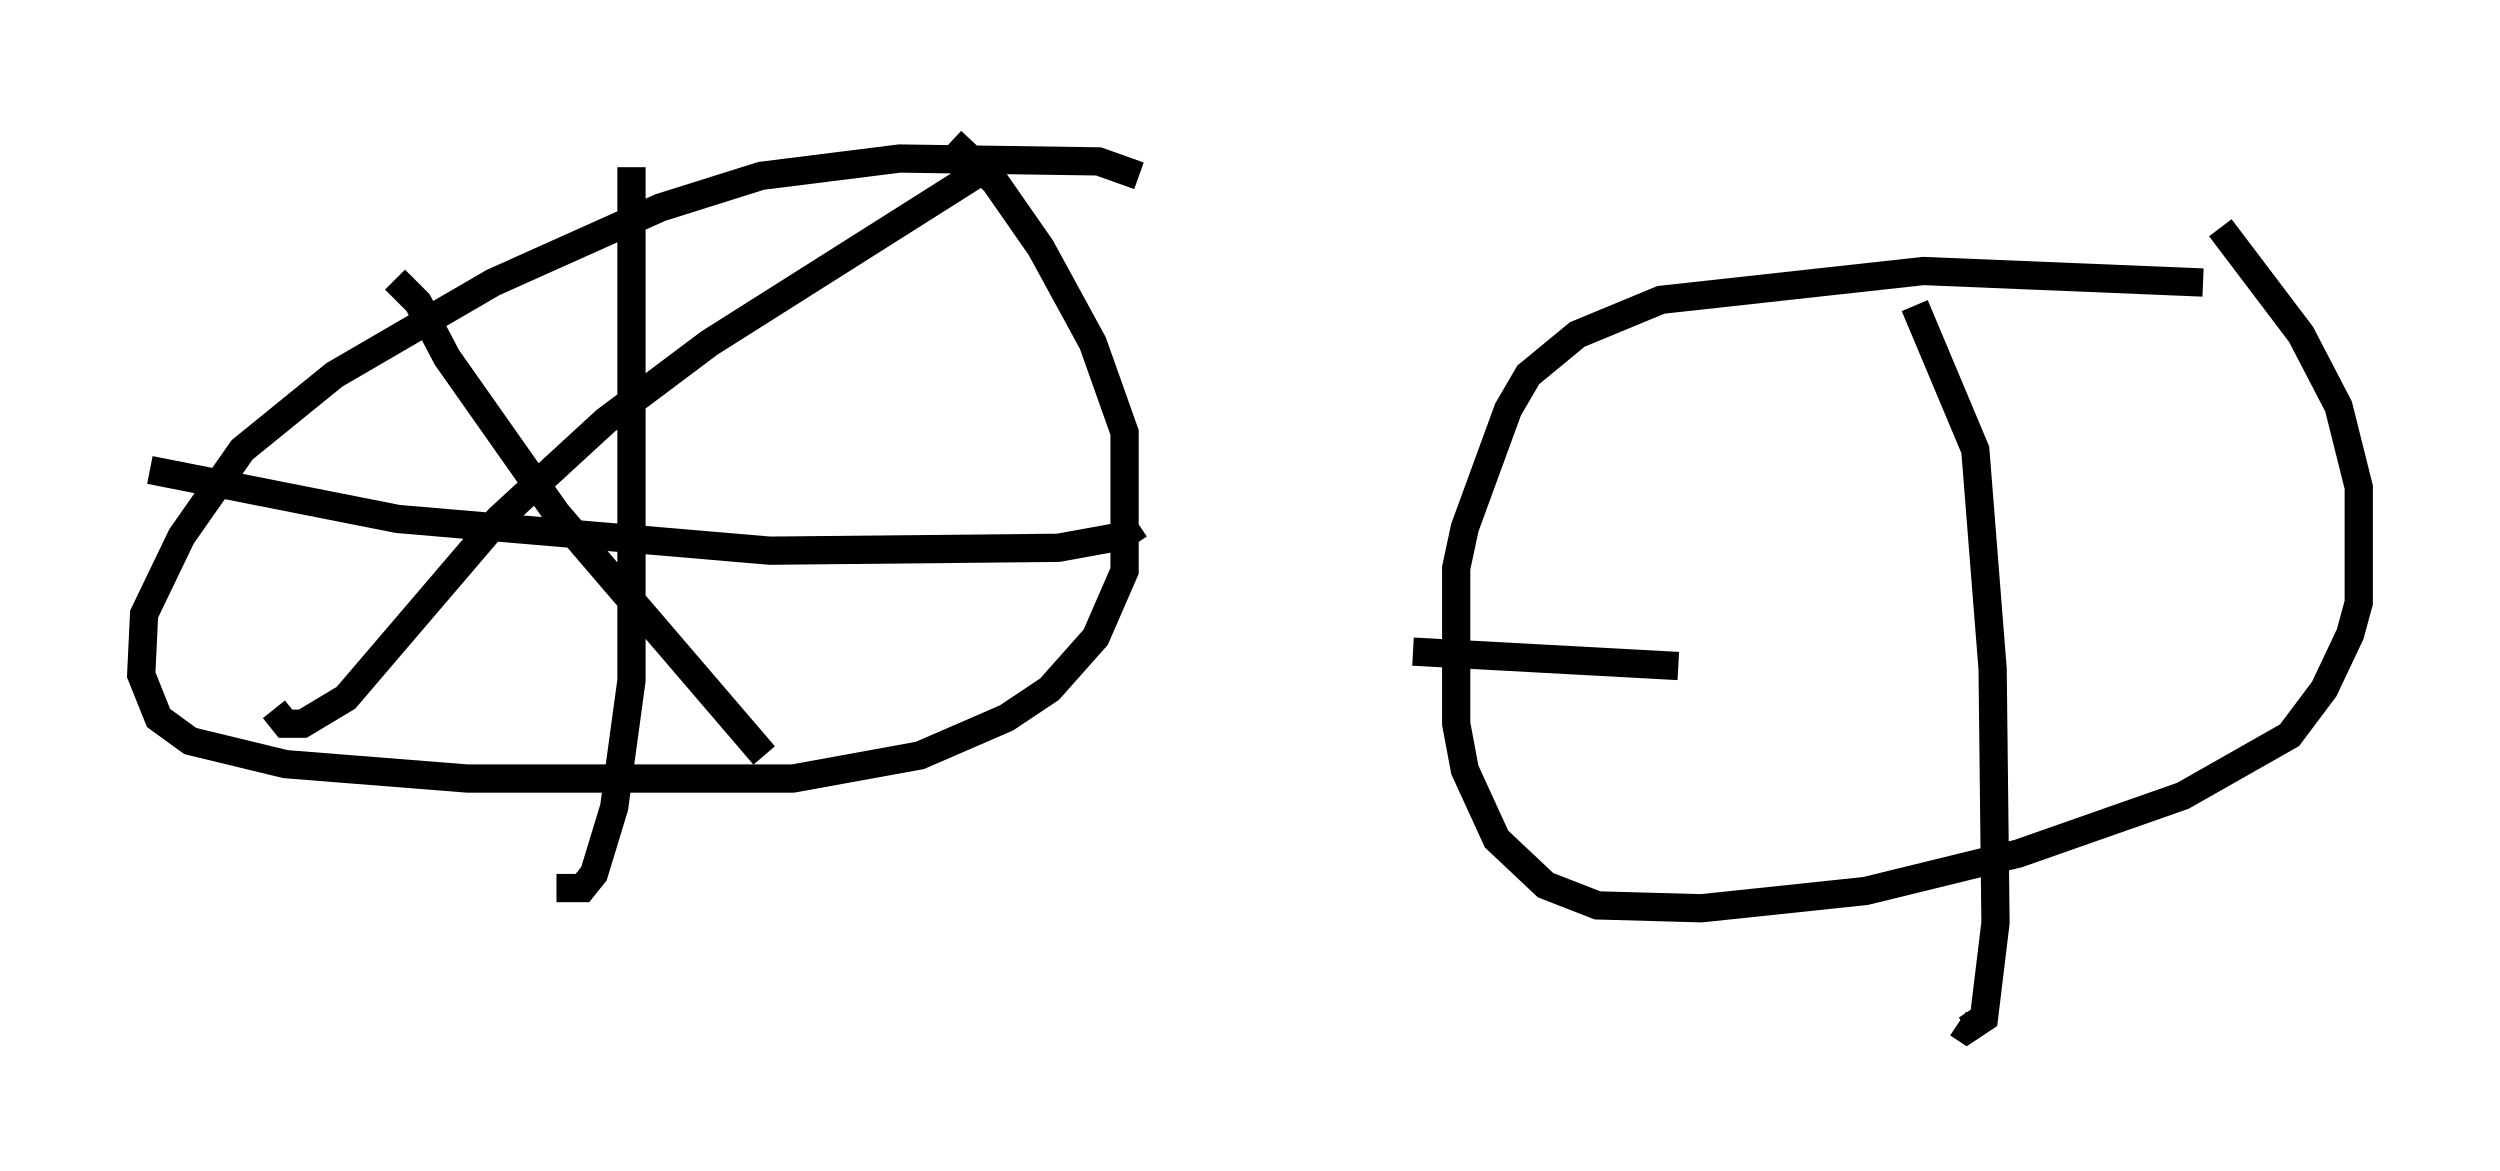 <?xml version="1.0" encoding="utf-8" ?>
<svg baseProfile="full" height="41.442" version="1.1" width="88.503" xmlns="http://www.w3.org/2000/svg" xmlns:ev="http://www.w3.org/2001/xml-events" xmlns:xlink="http://www.w3.org/1999/xlink"><defs /><rect fill="white" height="41.442" width="88.503" x="0" y="0" /><path d="M79.317, 10.41 m-1.327, -0.408 l-9.902, -0.408 -9.29, 1.021 l-2.96, 1.225 -1.735, 1.429 l-0.715, 1.225 -1.531, 4.185 l-0.306, 1.429 0.0, 5.513 l0.306, 1.633 1.123, 2.45 l1.735, 1.633 1.838, 0.715 l3.675, 0.102 5.819, -0.613 l5.41, -1.327 5.819, -2.042 l3.777, -2.144 1.225, -1.633 l0.919, -1.94 0.306, -1.123 l0.0, -4.083 -0.715, -2.858 l-1.327, -2.552 -2.858, -3.777 m-38.282, -1.838 l-1.429, -0.51 -7.044, -0.102 l-4.9, 0.613 -3.573, 1.123 l-5.921, 2.654 -5.615, 3.267 l-3.267, 2.654 -2.144, 3.063 l-1.327, 2.756 -0.102, 2.144 l0.613, 1.531 1.123, 0.817 l3.369, 0.817 6.431, 0.51 l11.536, 0.0 4.492, -0.817 l3.063, -1.327 1.531, -1.021 l1.633, -1.838 1.021, -2.348 l0.0, -4.9 -1.123, -3.165 l-1.838, -3.369 -1.633, -2.348 l-1.531, -1.429 m-11.331, 0.919 l0.0, 18.171 -0.613, 4.492 l-0.715, 2.348 -0.408, 0.51 l-0.919, 0.0 m-14.394, -14.802 l8.779, 1.735 13.169, 1.123 l10.208, -0.102 2.246, -0.408 l0.613, -0.408 m-5.206, -12.761 l-10.004, 6.329 -3.675, 2.756 l-3.777, 3.471 -5.41, 6.329 l-1.531, 0.919 -0.613, 0.0 l-0.408, -0.51 m4.288, -15.211 l0.817, 0.817 1.021, 1.94 l3.879, 5.513 7.35, 8.575 m40.732, -15.925 l2.144, 5.104 0.613, 7.758 l0.102, 8.983 -0.408, 3.369 l-0.613, 0.408 -0.306, -0.204 m-19.294, -13.169 l9.392, 0.51 " fill="none" stroke="black" stroke-width="1" /></svg>